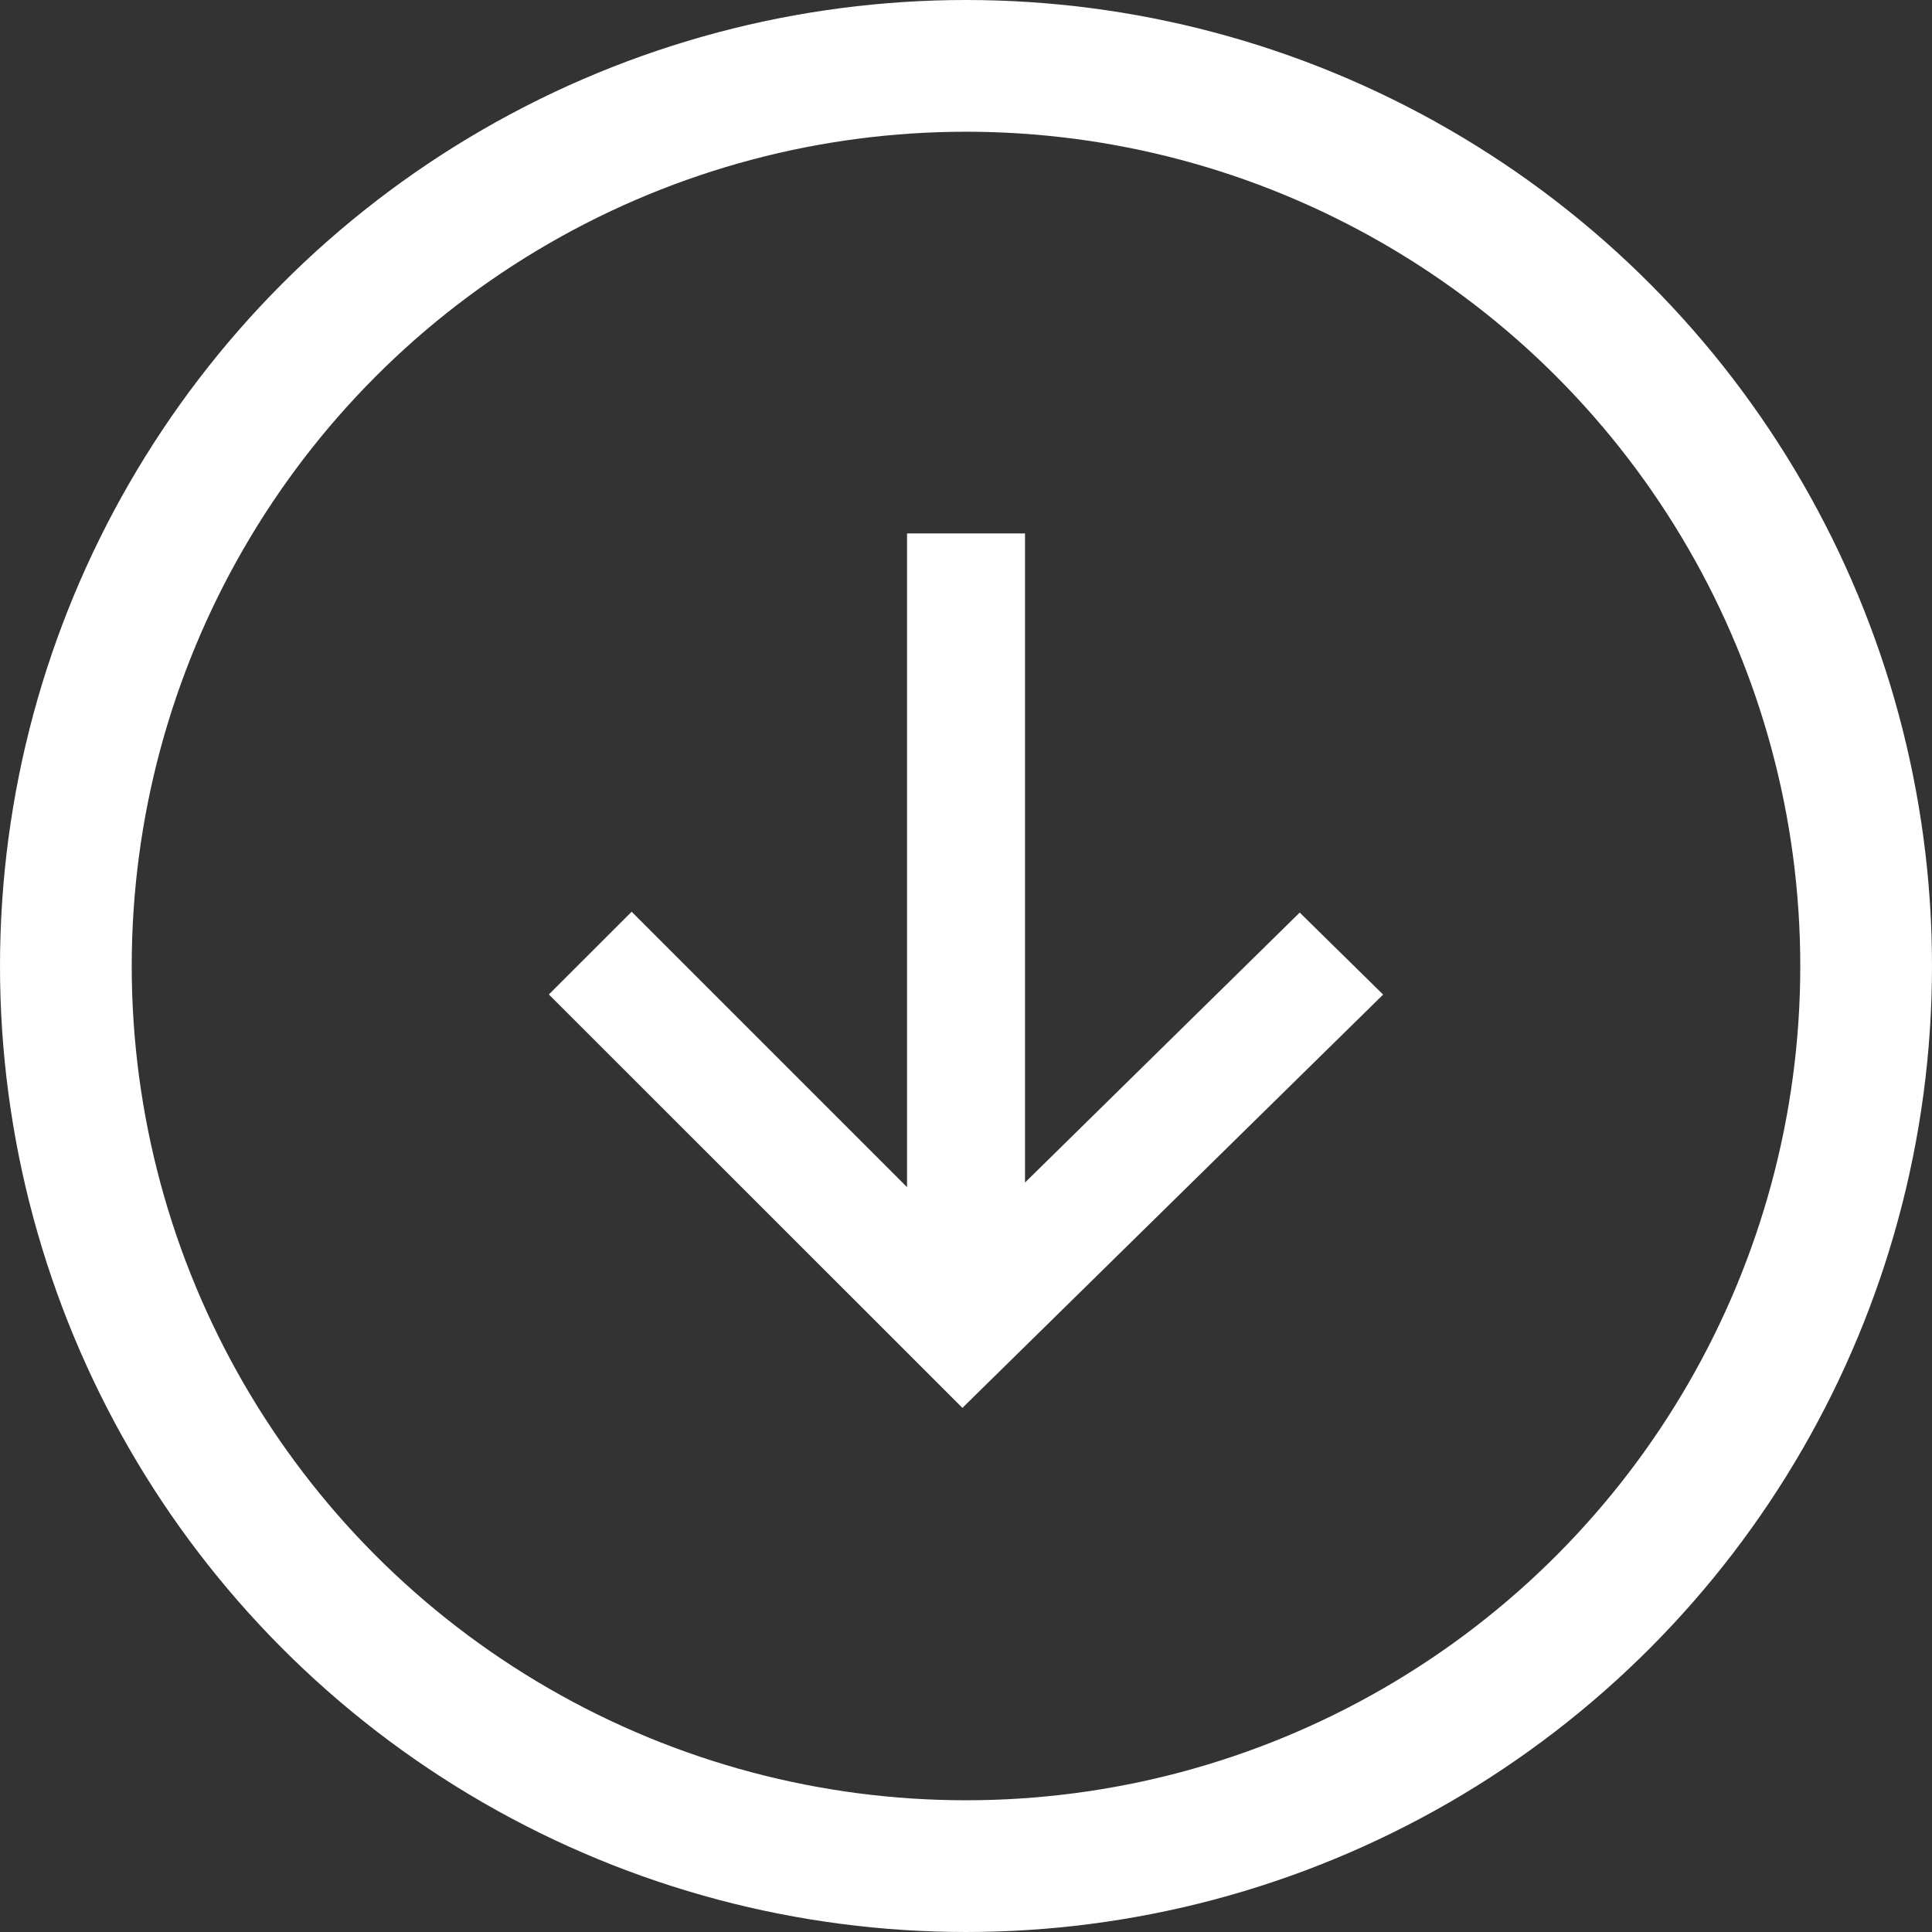 <svg xmlns="http://www.w3.org/2000/svg" width="44" height="44" viewBox="0 0 44 44">
    <rect x="0" y="0" width="44" height="44" fill="#333333" stroke="none"/>
    <path data-name="합치기 2" d="m201 21.565 1.885-1.884 6.272 6.272V11.066h2.687v14.782L218.1 19.7l1.9 1.868-9.5 9.332-.081.081z" transform="translate(-188.5 1.083)" style="fill:#fff"/>
    <g data-name="타원 2" style="stroke:#fff;stroke-width:3px;fill:none">
        <circle cx="22" cy="22" r="22" style="stroke:none"/>
        <circle cx="22" cy="22" r="20.5" style="fill:none"/>
    </g>
</svg>
